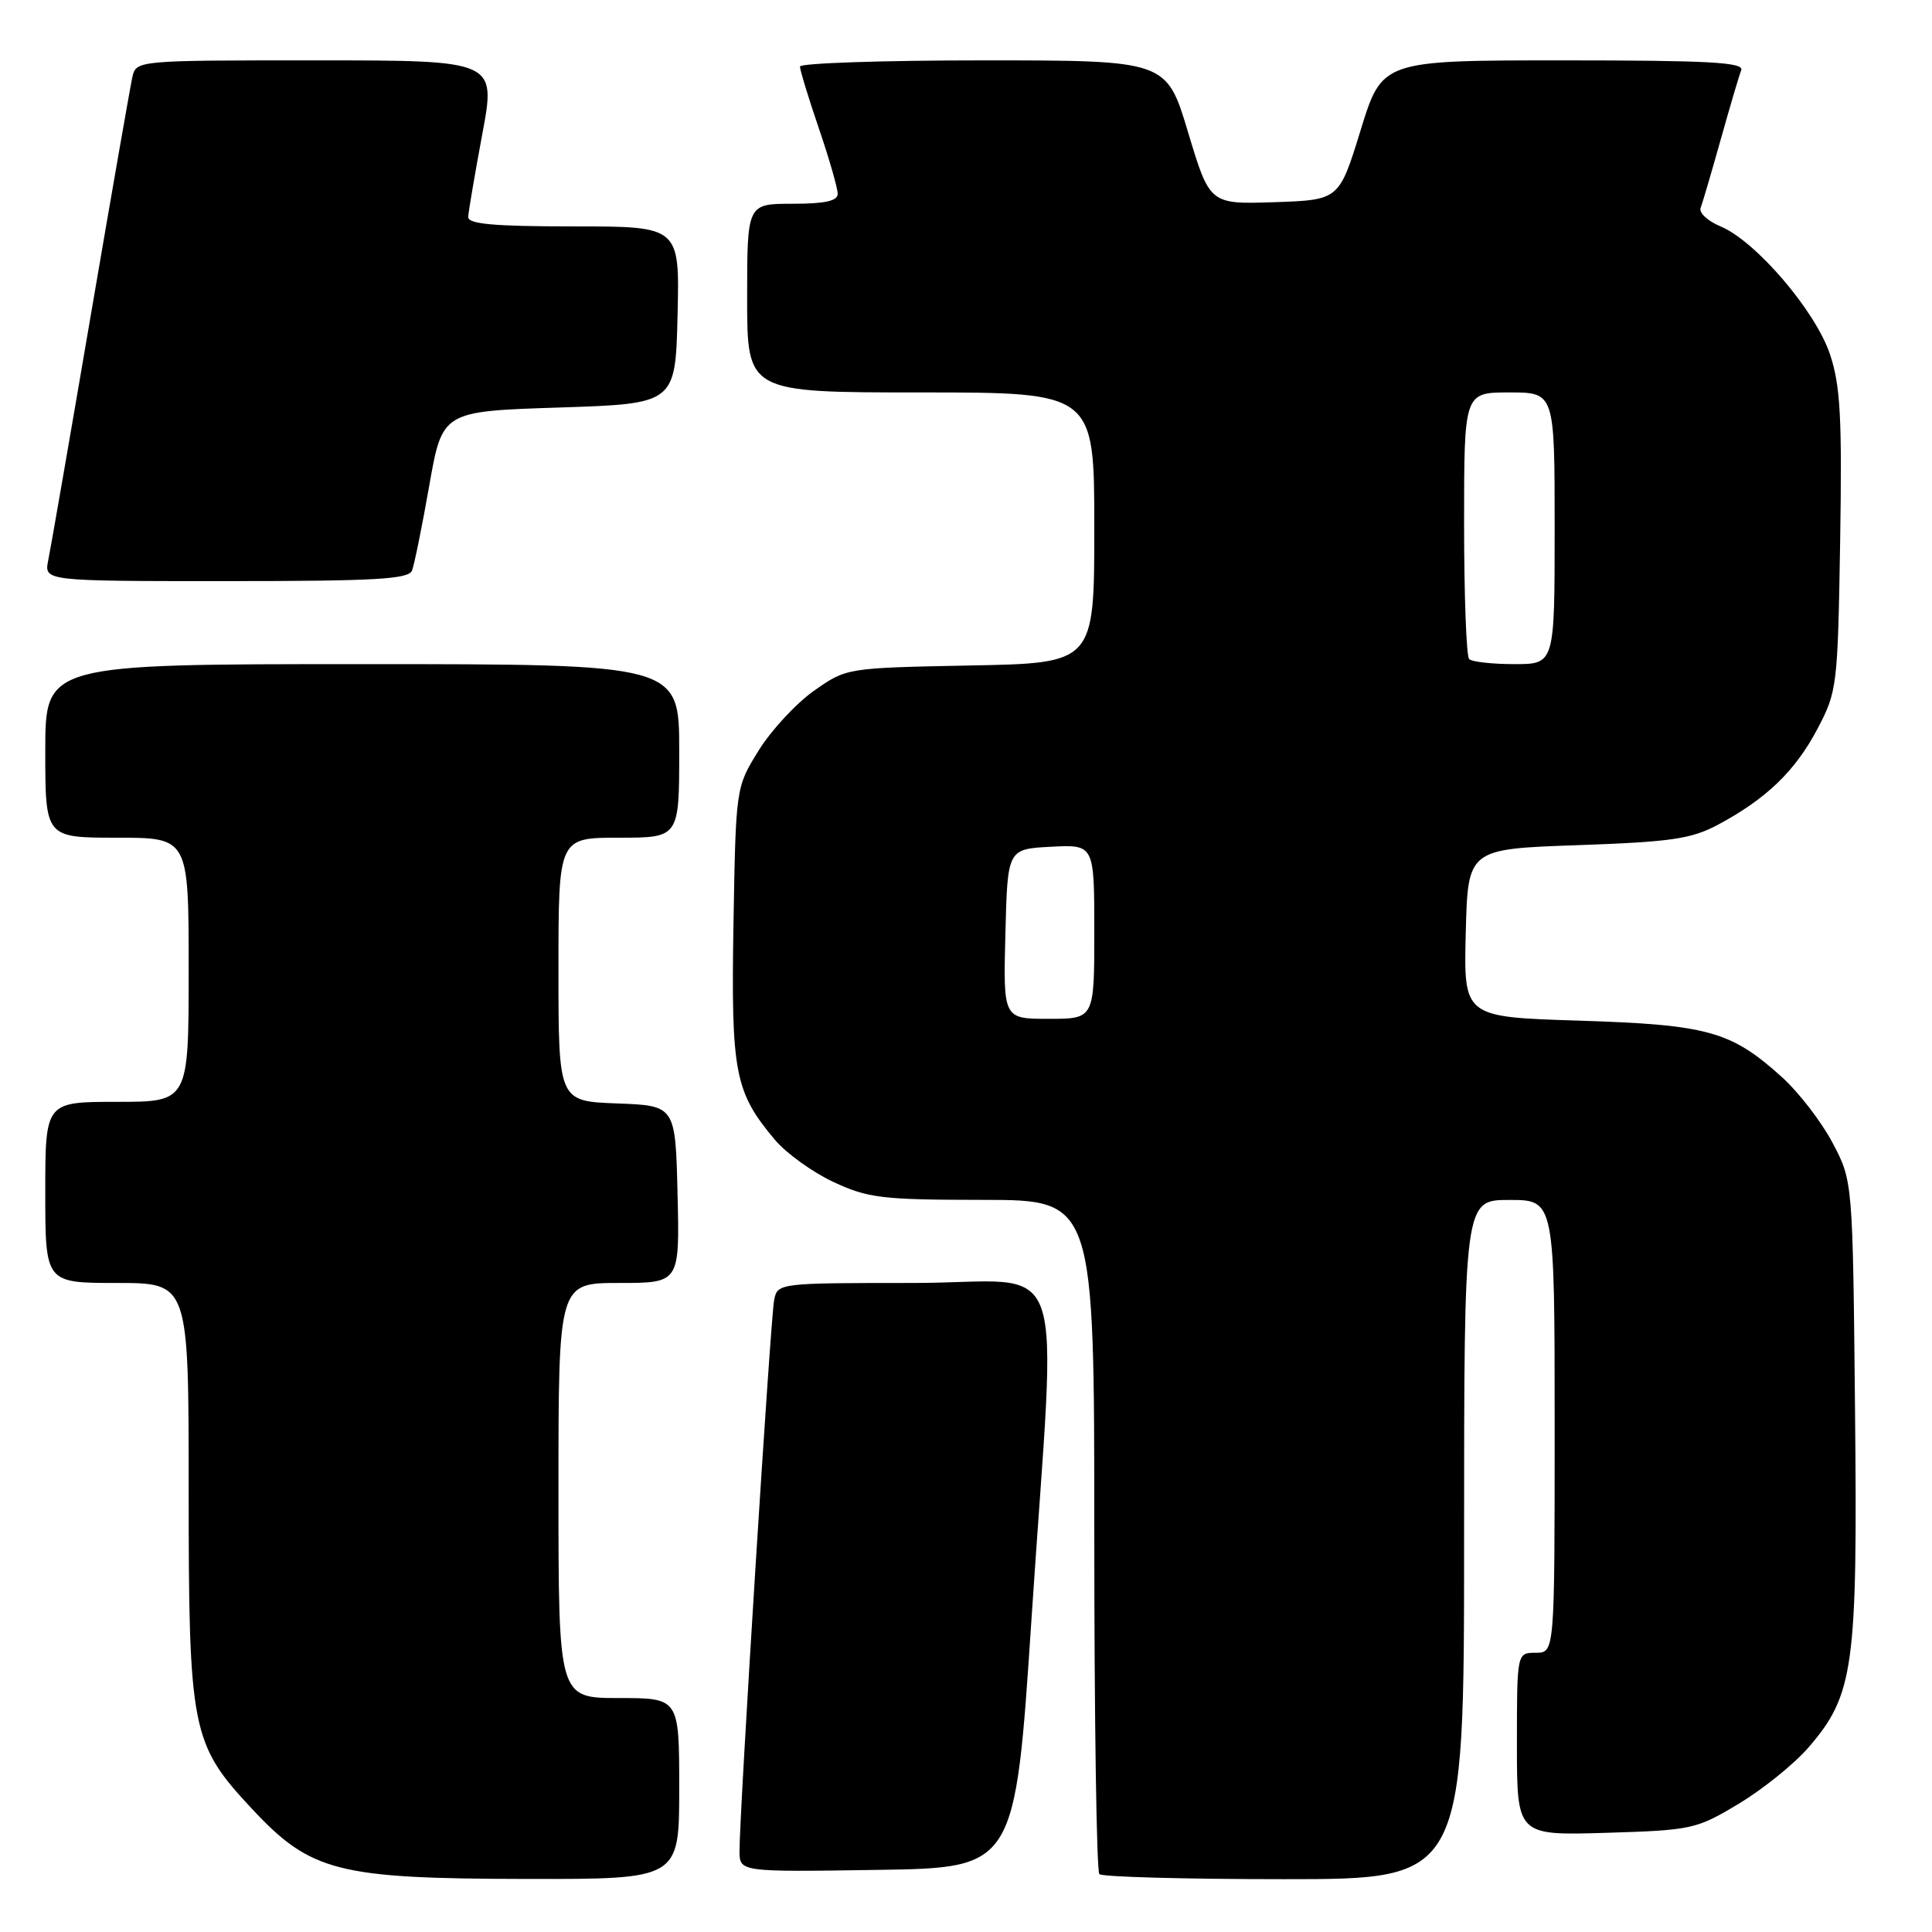 <?xml version="1.0" encoding="UTF-8" standalone="no"?>
<!DOCTYPE svg PUBLIC "-//W3C//DTD SVG 1.1//EN" "http://www.w3.org/Graphics/SVG/1.1/DTD/svg11.dtd" >
<svg xmlns="http://www.w3.org/2000/svg" xmlns:xlink="http://www.w3.org/1999/xlink" version="1.1" viewBox="0 0 256 256">
 <g >
 <path fill="currentColor"
d=" M 90.00 237.00 C 90.00 225.00 90.00 225.00 82.00 225.00 C 74.00 225.00 74.00 225.00 74.00 197.50 C 74.00 170.00 74.00 170.00 82.03 170.00 C 90.06 170.00 90.06 170.00 89.78 158.25 C 89.50 146.50 89.50 146.50 81.75 146.21 C 74.00 145.92 74.00 145.92 74.00 128.46 C 74.00 111.00 74.00 111.00 82.00 111.00 C 90.00 111.00 90.00 111.00 90.00 99.50 C 90.00 88.00 90.00 88.00 48.00 88.00 C 6.00 88.00 6.00 88.00 6.00 99.50 C 6.00 111.00 6.00 111.00 15.50 111.00 C 25.00 111.00 25.00 111.00 25.00 128.50 C 25.00 146.00 25.00 146.00 15.50 146.00 C 6.00 146.00 6.00 146.00 6.00 158.00 C 6.00 170.00 6.00 170.00 15.50 170.00 C 25.00 170.00 25.00 170.00 25.00 197.32 C 25.00 229.30 25.35 231.07 33.37 239.66 C 41.18 248.03 44.70 248.93 69.75 248.97 C 90.00 249.00 90.00 249.00 90.00 237.00 Z  M 194.00 204.00 C 194.00 159.00 194.00 159.00 200.00 159.00 C 206.00 159.00 206.00 159.00 206.00 189.00 C 206.00 219.00 206.00 219.00 203.50 219.00 C 201.00 219.00 201.00 219.00 201.00 231.11 C 201.00 243.21 201.00 243.21 212.79 242.86 C 224.20 242.51 224.76 242.39 230.40 239.00 C 233.61 237.07 237.77 233.71 239.65 231.53 C 245.65 224.57 246.15 220.93 245.80 186.81 C 245.50 156.50 245.50 156.50 242.83 151.44 C 241.36 148.65 238.33 144.72 236.10 142.71 C 229.37 136.63 226.30 135.78 209.22 135.24 C 193.94 134.76 193.94 134.76 194.22 123.63 C 194.50 112.50 194.50 112.50 209.00 111.99 C 221.41 111.56 224.09 111.17 227.62 109.29 C 234.03 105.87 237.86 102.18 240.80 96.62 C 243.43 91.64 243.51 90.98 243.83 71.73 C 244.09 55.37 243.87 51.11 242.49 46.97 C 240.58 41.21 232.63 31.92 227.96 29.99 C 226.28 29.29 225.10 28.19 225.34 27.56 C 225.58 26.92 226.78 22.85 228.00 18.50 C 229.22 14.15 230.44 10.01 230.72 9.30 C 231.12 8.26 226.47 8.00 207.18 8.00 C 183.14 8.00 183.14 8.00 180.29 17.25 C 177.44 26.50 177.44 26.50 168.87 26.79 C 160.30 27.07 160.30 27.07 157.43 17.54 C 154.57 8.00 154.57 8.00 130.28 8.00 C 116.93 8.00 106.00 8.37 106.00 8.82 C 106.00 9.28 107.12 12.96 108.50 17.00 C 109.88 21.04 111.00 24.95 111.00 25.68 C 111.00 26.63 109.31 27.00 105.00 27.00 C 99.00 27.00 99.00 27.00 99.00 39.50 C 99.00 52.00 99.00 52.00 122.00 52.00 C 145.00 52.00 145.00 52.00 145.00 69.93 C 145.00 87.87 145.00 87.87 128.58 88.18 C 112.16 88.50 112.16 88.50 107.86 91.53 C 105.49 93.20 102.19 96.76 100.52 99.45 C 97.50 104.33 97.50 104.33 97.19 122.42 C 96.86 142.15 97.35 144.69 102.67 151.02 C 104.18 152.82 107.69 155.34 110.46 156.63 C 115.03 158.76 116.88 158.98 130.25 158.99 C 145.00 159.00 145.00 159.00 145.00 203.33 C 145.00 227.72 145.30 247.97 145.67 248.33 C 146.03 248.70 157.06 249.00 170.17 249.00 C 194.00 249.00 194.00 249.00 194.00 204.00 Z  M 136.68 214.50 C 140.00 164.16 142.06 170.00 121.02 170.00 C 103.18 170.00 103.03 170.02 102.58 172.25 C 102.10 174.58 97.97 240.37 97.99 245.27 C 98.00 248.05 98.00 248.05 116.25 247.77 C 134.50 247.50 134.50 247.50 136.68 214.50 Z  M 54.60 75.59 C 54.90 74.81 55.93 69.75 56.88 64.34 C 58.61 54.50 58.61 54.50 74.06 54.00 C 89.50 53.50 89.50 53.50 89.78 41.75 C 90.06 30.00 90.06 30.00 76.03 30.00 C 65.45 30.00 62.01 29.69 62.04 28.75 C 62.07 28.06 62.91 23.11 63.91 17.75 C 65.73 8.00 65.73 8.00 41.88 8.00 C 18.04 8.00 18.04 8.00 17.53 10.25 C 17.26 11.49 14.76 25.77 11.99 42.00 C 9.22 58.23 6.70 72.74 6.39 74.25 C 5.84 77.00 5.84 77.00 29.95 77.00 C 49.78 77.00 54.16 76.75 54.60 75.59 Z  M 133.22 123.75 C 133.50 112.50 133.50 112.50 139.25 112.20 C 145.00 111.90 145.00 111.90 145.00 123.45 C 145.00 135.00 145.00 135.00 138.97 135.00 C 132.93 135.00 132.93 135.00 133.22 123.75 Z  M 194.67 87.33 C 194.30 86.97 194.00 78.87 194.00 69.33 C 194.00 52.00 194.00 52.00 200.00 52.00 C 206.00 52.00 206.00 52.00 206.00 70.00 C 206.00 88.00 206.00 88.00 200.67 88.00 C 197.73 88.00 195.03 87.70 194.67 87.33 Z "/>
</g>
</svg>